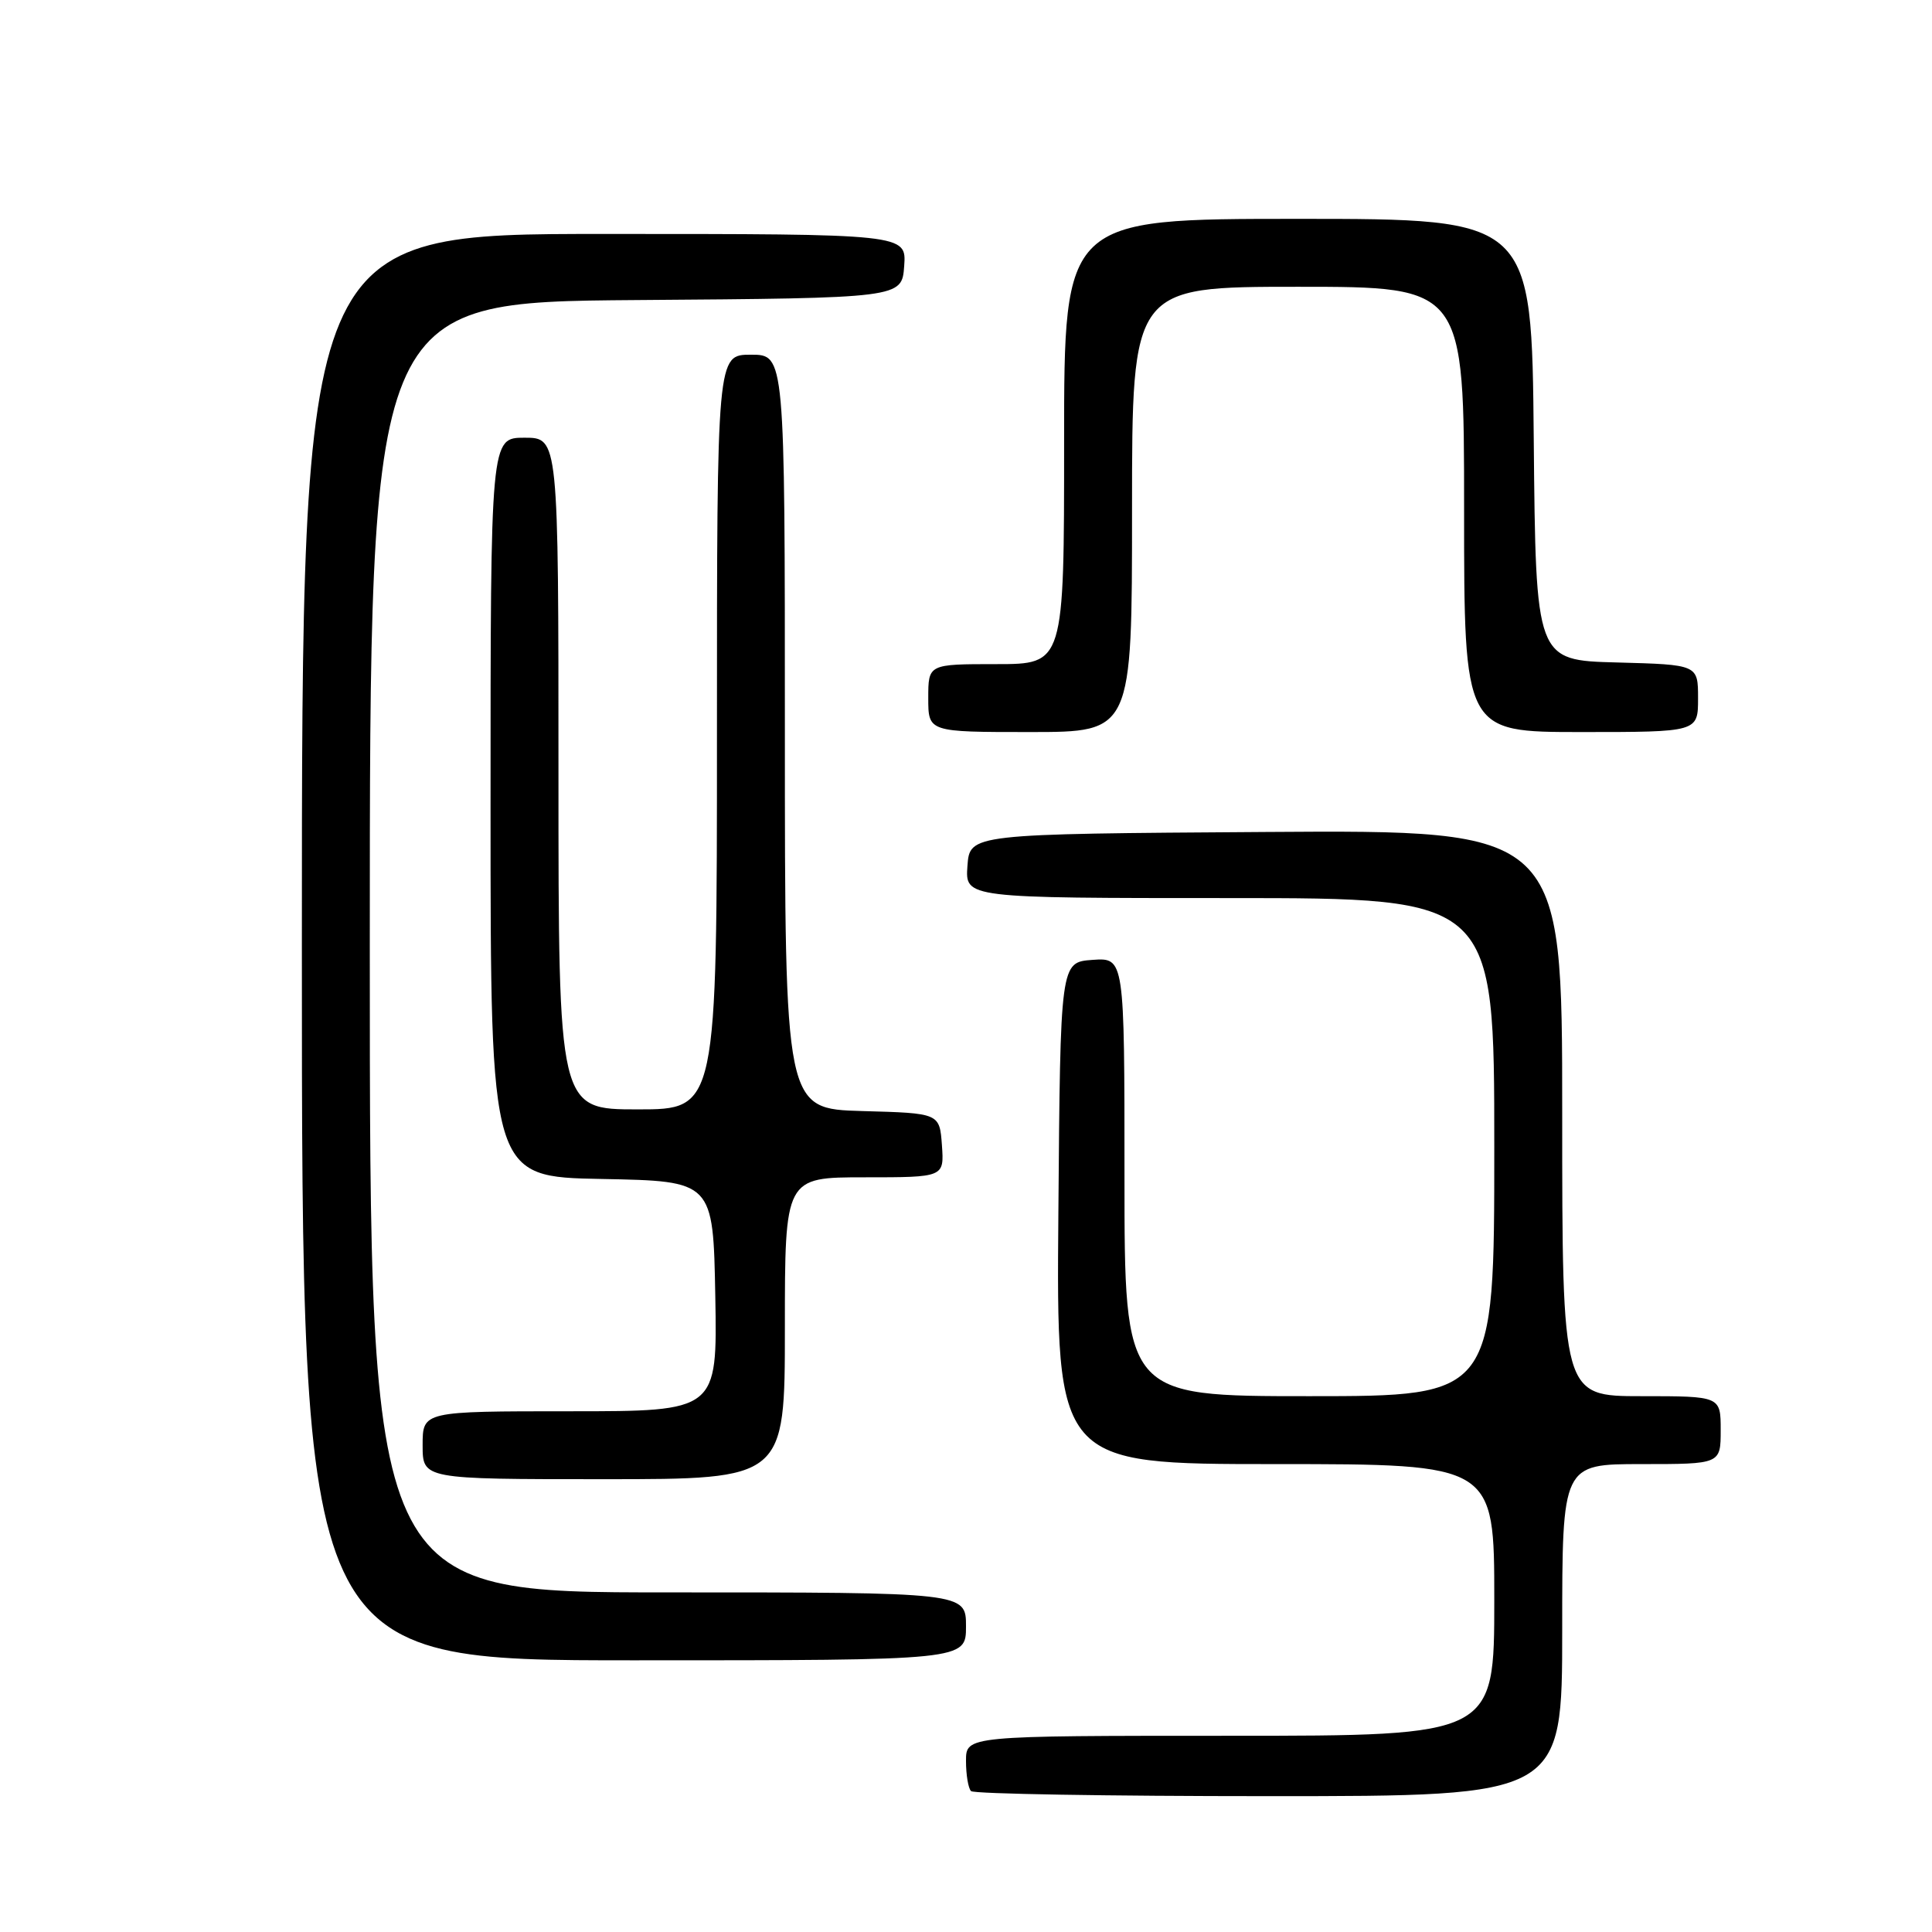 <?xml version="1.0" encoding="UTF-8" standalone="no"?>
<!DOCTYPE svg PUBLIC "-//W3C//DTD SVG 1.1//EN" "http://www.w3.org/Graphics/SVG/1.1/DTD/svg11.dtd" >
<svg xmlns="http://www.w3.org/2000/svg" xmlns:xlink="http://www.w3.org/1999/xlink" version="1.1" viewBox="0 0 256 256">
 <g >
 <path fill="currentColor"
d=" M 207.00 216.00 C 207.00 194.00 207.00 194.00 217.50 194.00 C 228.00 194.00 228.00 194.00 228.00 189.50 C 228.00 185.00 228.00 185.00 217.50 185.00 C 207.00 185.00 207.00 185.00 207.00 147.49 C 207.00 109.98 207.00 109.98 167.75 110.24 C 128.50 110.50 128.50 110.50 128.19 114.75 C 127.89 119.00 127.89 119.00 162.94 119.00 C 198.00 119.00 198.00 119.00 198.00 152.00 C 198.00 185.00 198.00 185.00 173.50 185.00 C 149.00 185.00 149.00 185.00 149.00 155.94 C 149.00 126.89 149.00 126.89 144.75 127.19 C 140.50 127.50 140.50 127.50 140.24 160.75 C 139.97 194.00 139.97 194.00 168.99 194.00 C 198.00 194.00 198.00 194.00 198.00 212.00 C 198.00 230.00 198.00 230.00 163.00 230.00 C 128.00 230.00 128.00 230.00 128.00 233.33 C 128.00 235.17 128.30 236.97 128.67 237.33 C 129.03 237.70 146.81 238.00 168.17 238.00 C 207.00 238.00 207.00 238.00 207.00 216.00 Z  M 128.00 215.50 C 128.00 211.00 128.00 211.00 88.50 211.00 C 49.00 211.00 49.00 211.00 49.00 125.51 C 49.00 40.03 49.00 40.03 84.25 39.76 C 119.50 39.50 119.50 39.50 119.81 35.25 C 120.11 31.00 120.11 31.00 80.06 31.00 C 40.00 31.00 40.00 31.00 40.00 125.50 C 40.00 220.00 40.00 220.00 84.00 220.00 C 128.00 220.00 128.00 220.00 128.00 215.50 Z  M 104.00 176.00 C 104.00 156.00 104.00 156.00 114.56 156.00 C 125.11 156.00 125.11 156.00 124.81 151.75 C 124.50 147.50 124.50 147.50 114.25 147.22 C 104.00 146.93 104.00 146.93 104.00 96.97 C 104.00 47.00 104.00 47.00 99.50 47.00 C 95.00 47.00 95.00 47.00 95.00 97.00 C 95.00 147.00 95.00 147.00 84.50 147.00 C 74.00 147.00 74.00 147.00 74.00 102.50 C 74.00 58.00 74.00 58.00 69.50 58.00 C 65.00 58.00 65.00 58.00 65.00 106.97 C 65.00 155.95 65.00 155.95 79.75 156.22 C 94.50 156.50 94.50 156.50 94.78 171.75 C 95.05 187.00 95.05 187.00 75.53 187.00 C 56.00 187.00 56.00 187.00 56.00 191.50 C 56.00 196.00 56.00 196.00 80.00 196.00 C 104.00 196.00 104.00 196.00 104.00 176.00 Z  M 150.00 67.50 C 150.00 38.00 150.00 38.00 172.00 38.00 C 194.00 38.00 194.00 38.00 194.00 67.50 C 194.00 97.00 194.00 97.00 209.50 97.00 C 225.00 97.00 225.00 97.00 225.00 92.53 C 225.00 88.07 225.00 88.07 214.25 87.78 C 203.50 87.50 203.50 87.50 203.23 58.25 C 202.97 29.00 202.97 29.00 171.98 29.00 C 141.00 29.00 141.00 29.00 141.00 58.50 C 141.00 88.00 141.00 88.00 132.00 88.00 C 123.00 88.00 123.00 88.00 123.00 92.50 C 123.00 97.00 123.00 97.00 136.50 97.00 C 150.00 97.00 150.00 97.00 150.00 67.50 Z "/>
</g>
</svg>